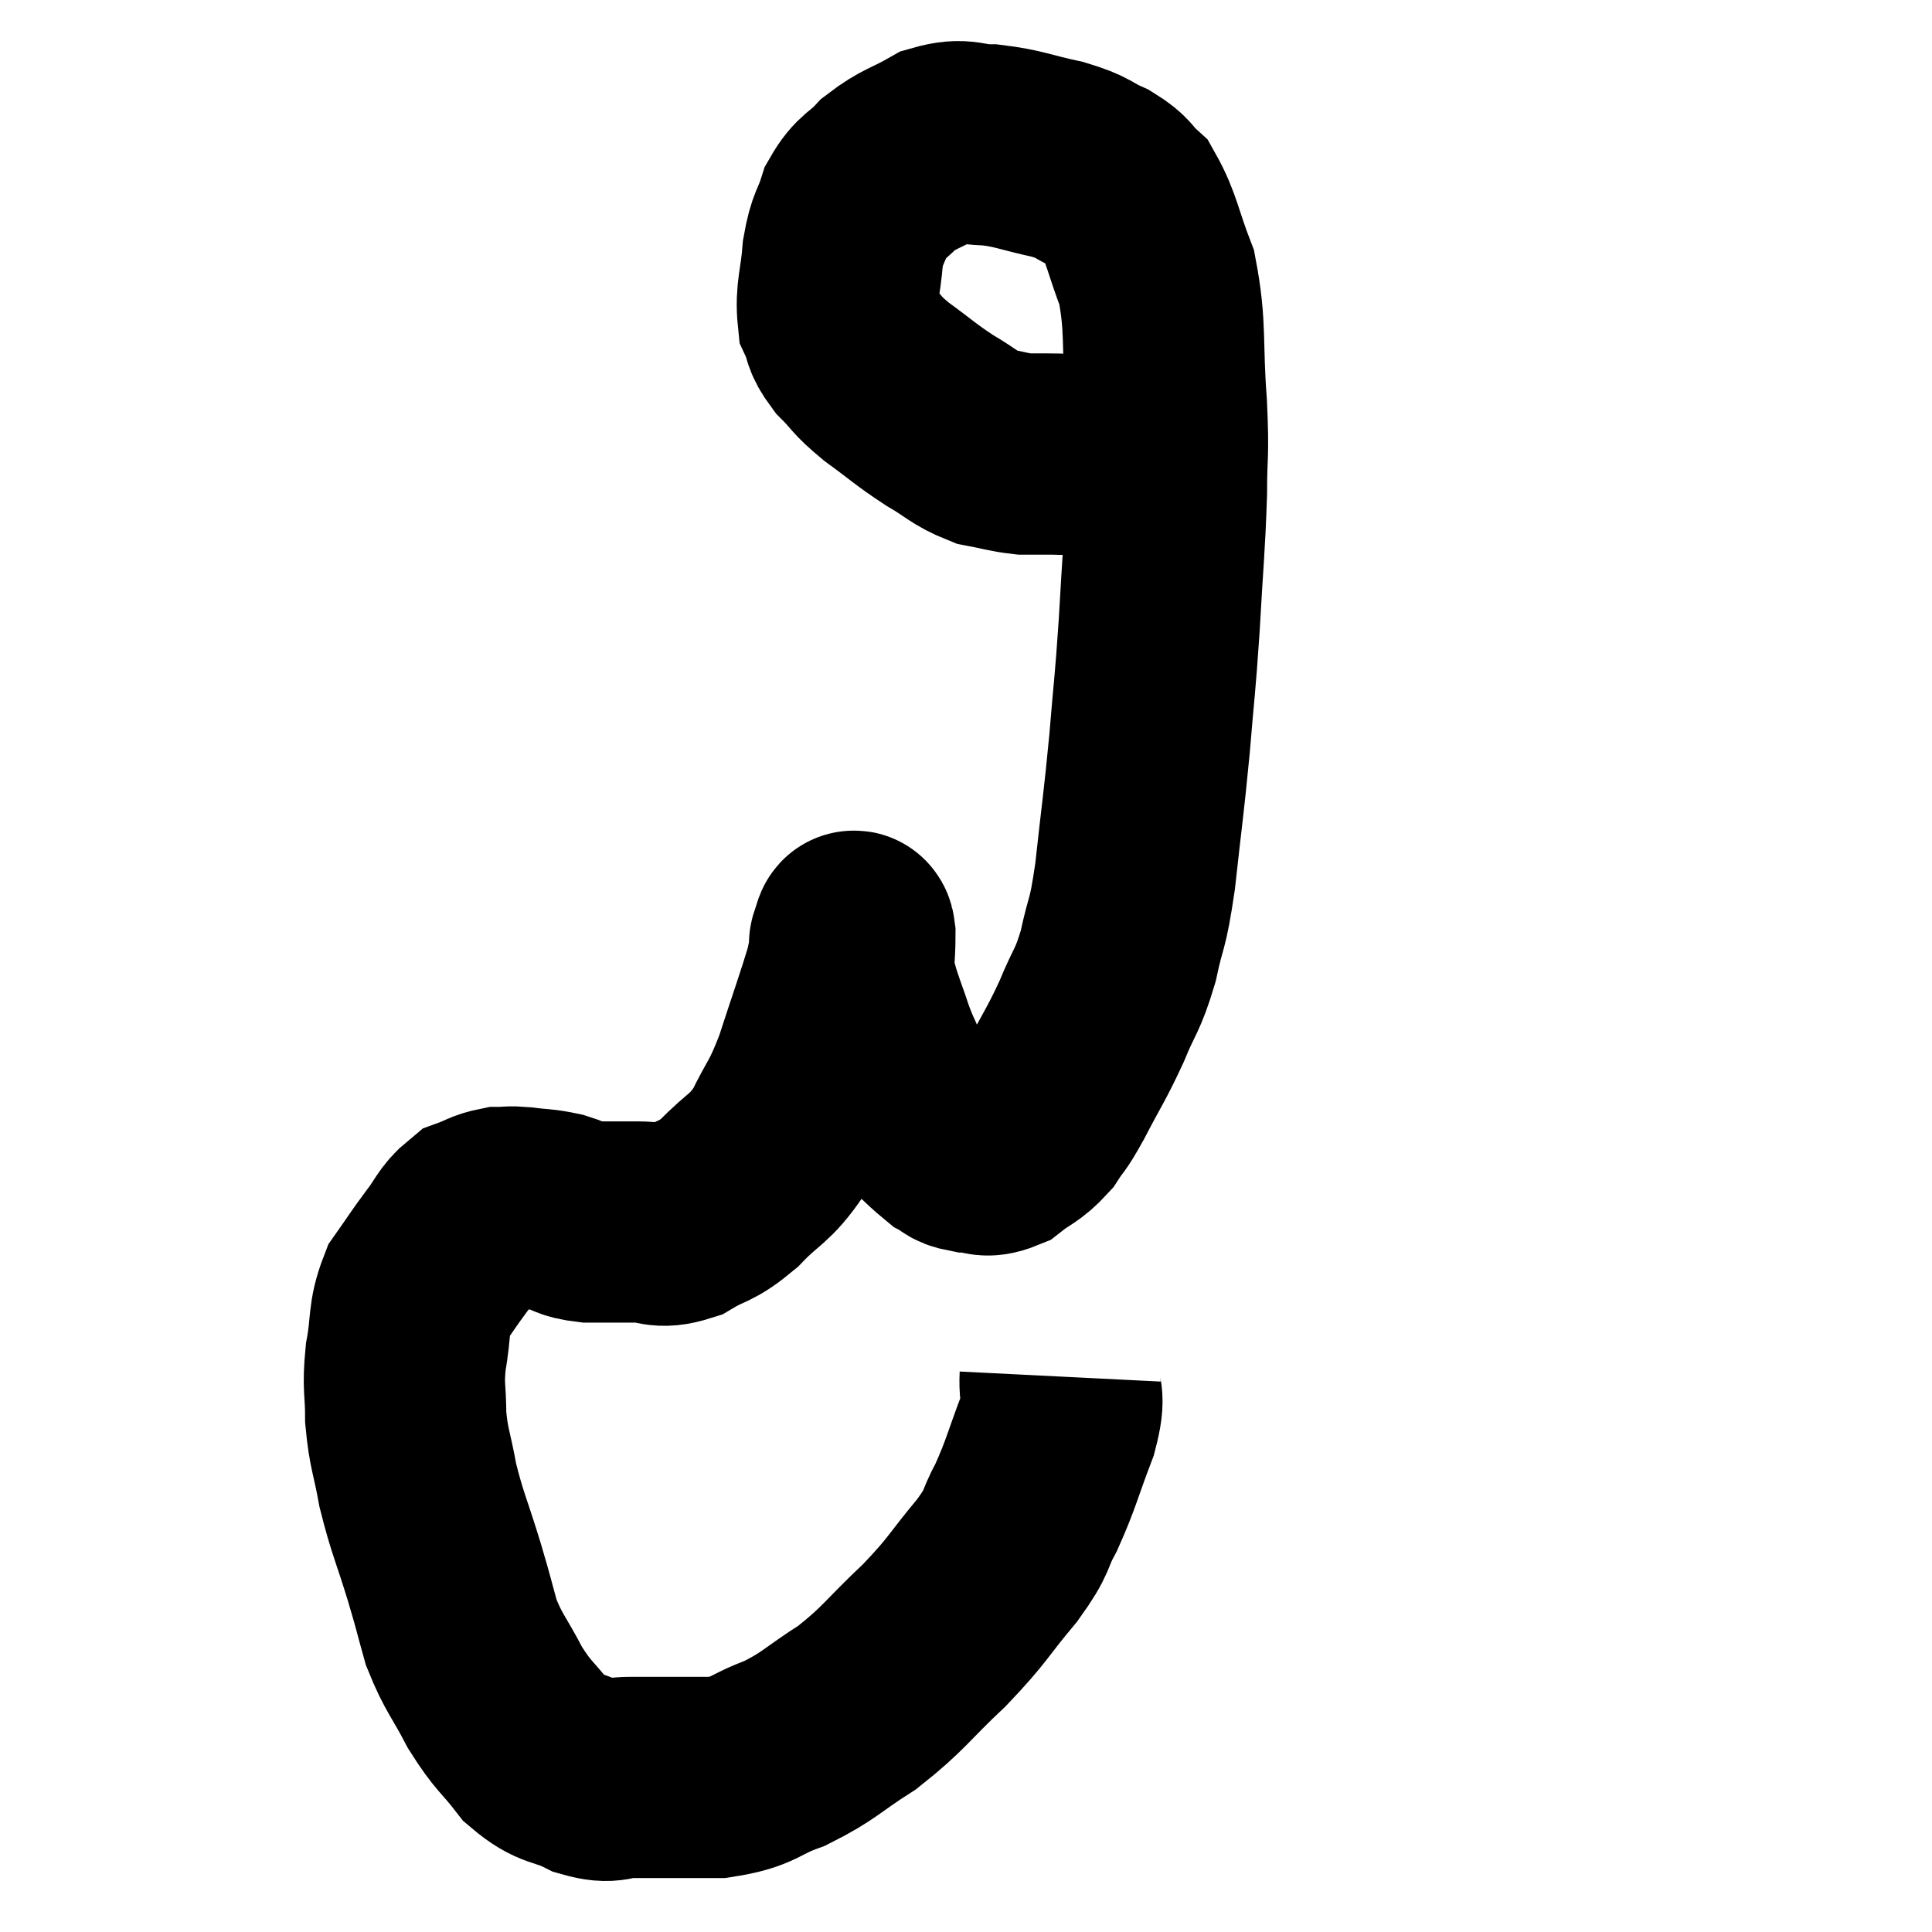 <svg width="48" height="48" viewBox="0 0 48 48" xmlns="http://www.w3.org/2000/svg"><path d="M 26.34 34.2 C 26.31 34.8, 26.49 34.59, 26.28 35.4 C 25.89 36.42, 25.875 36.6, 25.5 37.44 C 25.14 38.1, 25.35 37.965, 24.78 38.76 C 24 39.69, 24.09 39.705, 23.22 40.62 C 22.26 41.52, 22.23 41.685, 21.3 42.42 C 20.4 42.99, 20.37 43.125, 19.5 43.56 C 18.66 43.86, 18.78 44.01, 17.82 44.16 C 16.74 44.16, 16.455 44.16, 15.66 44.16 C 15.15 44.16, 15.225 44.325, 14.64 44.16 C 13.98 43.83, 13.905 43.995, 13.32 43.5 C 12.81 42.84, 12.765 42.915, 12.3 42.18 C 11.88 41.37, 11.775 41.34, 11.46 40.56 C 11.25 39.81, 11.31 39.975, 11.04 39.06 C 10.71 37.98, 10.62 37.86, 10.38 36.9 C 10.23 36.06, 10.155 36.015, 10.08 35.22 C 10.08 34.47, 10.005 34.5, 10.08 33.72 C 10.23 32.91, 10.125 32.76, 10.38 32.1 C 10.74 31.59, 10.755 31.545, 11.1 31.08 C 11.43 30.66, 11.43 30.51, 11.76 30.24 C 12.09 30.12, 12.12 30.06, 12.42 30 C 12.69 30, 12.6 29.97, 12.96 30 C 13.41 30.06, 13.44 30.03, 13.86 30.12 C 14.25 30.24, 14.145 30.3, 14.64 30.36 C 15.24 30.36, 15.27 30.36, 15.84 30.36 C 16.38 30.36, 16.35 30.54, 16.92 30.36 C 17.52 30, 17.505 30.15, 18.12 29.64 C 18.75 28.98, 18.855 29.085, 19.38 28.32 C 19.8 27.45, 19.815 27.615, 20.22 26.58 C 20.61 25.38, 20.775 24.93, 21 24.18 C 21.06 23.88, 21.09 23.775, 21.12 23.58 C 21.12 23.49, 21.09 23.49, 21.12 23.4 C 21.18 23.31, 21.21 22.98, 21.24 23.22 C 21.24 23.79, 21.18 23.88, 21.24 24.36 C 21.36 24.75, 21.315 24.66, 21.48 25.14 C 21.69 25.71, 21.675 25.755, 21.9 26.28 C 22.14 26.76, 21.96 26.715, 22.38 27.24 C 22.98 27.81, 23.16 28.035, 23.58 28.38 C 23.82 28.5, 23.745 28.56, 24.06 28.62 C 24.45 28.62, 24.435 28.785, 24.84 28.62 C 25.26 28.29, 25.335 28.335, 25.68 27.96 C 25.95 27.54, 25.86 27.765, 26.22 27.12 C 26.67 26.25, 26.73 26.22, 27.12 25.38 C 27.45 24.57, 27.51 24.66, 27.78 23.76 C 27.99 22.77, 28.005 23.1, 28.2 21.78 C 28.38 20.13, 28.41 20.04, 28.56 18.48 C 28.68 17.01, 28.695 17.1, 28.8 15.54 C 28.89 13.89, 28.935 13.605, 28.98 12.24 C 28.98 11.16, 29.04 11.415, 28.98 10.08 C 28.86 8.49, 28.98 8.16, 28.74 6.9 C 28.38 5.97, 28.365 5.655, 28.02 5.04 C 27.69 4.74, 27.795 4.71, 27.36 4.44 C 26.82 4.2, 26.97 4.17, 26.28 3.96 C 25.44 3.78, 25.335 3.69, 24.6 3.6 C 23.97 3.6, 23.97 3.42, 23.34 3.6 C 22.71 3.96, 22.59 3.93, 22.08 4.32 C 21.69 4.74, 21.585 4.665, 21.3 5.16 C 21.12 5.73, 21.06 5.625, 20.94 6.3 C 20.88 7.08, 20.76 7.275, 20.82 7.86 C 21 8.25, 20.88 8.235, 21.18 8.64 C 21.6 9.06, 21.48 9.03, 22.02 9.48 C 22.68 9.96, 22.725 10.035, 23.34 10.44 C 23.91 10.77, 23.955 10.89, 24.48 11.1 C 24.96 11.19, 25.05 11.235, 25.44 11.28 C 25.74 11.28, 25.725 11.28, 26.04 11.28 C 26.37 11.28, 26.34 11.295, 26.7 11.28 C 27.09 11.25, 27.18 11.235, 27.48 11.22 C 27.69 11.22, 27.75 11.22, 27.9 11.22 C 27.99 11.22, 27.96 11.265, 28.08 11.22 C 28.23 11.13, 28.23 11.085, 28.38 11.04 C 28.53 11.04, 28.605 11.04, 28.68 11.04 C 28.68 11.04, 28.635 11.04, 28.68 11.04 C 28.77 11.04, 28.815 11.04, 28.86 11.04 C 28.86 11.04, 28.86 11.04, 28.86 11.04 L 28.86 11.04" fill="none" stroke="black" stroke-width="5"></path></svg>